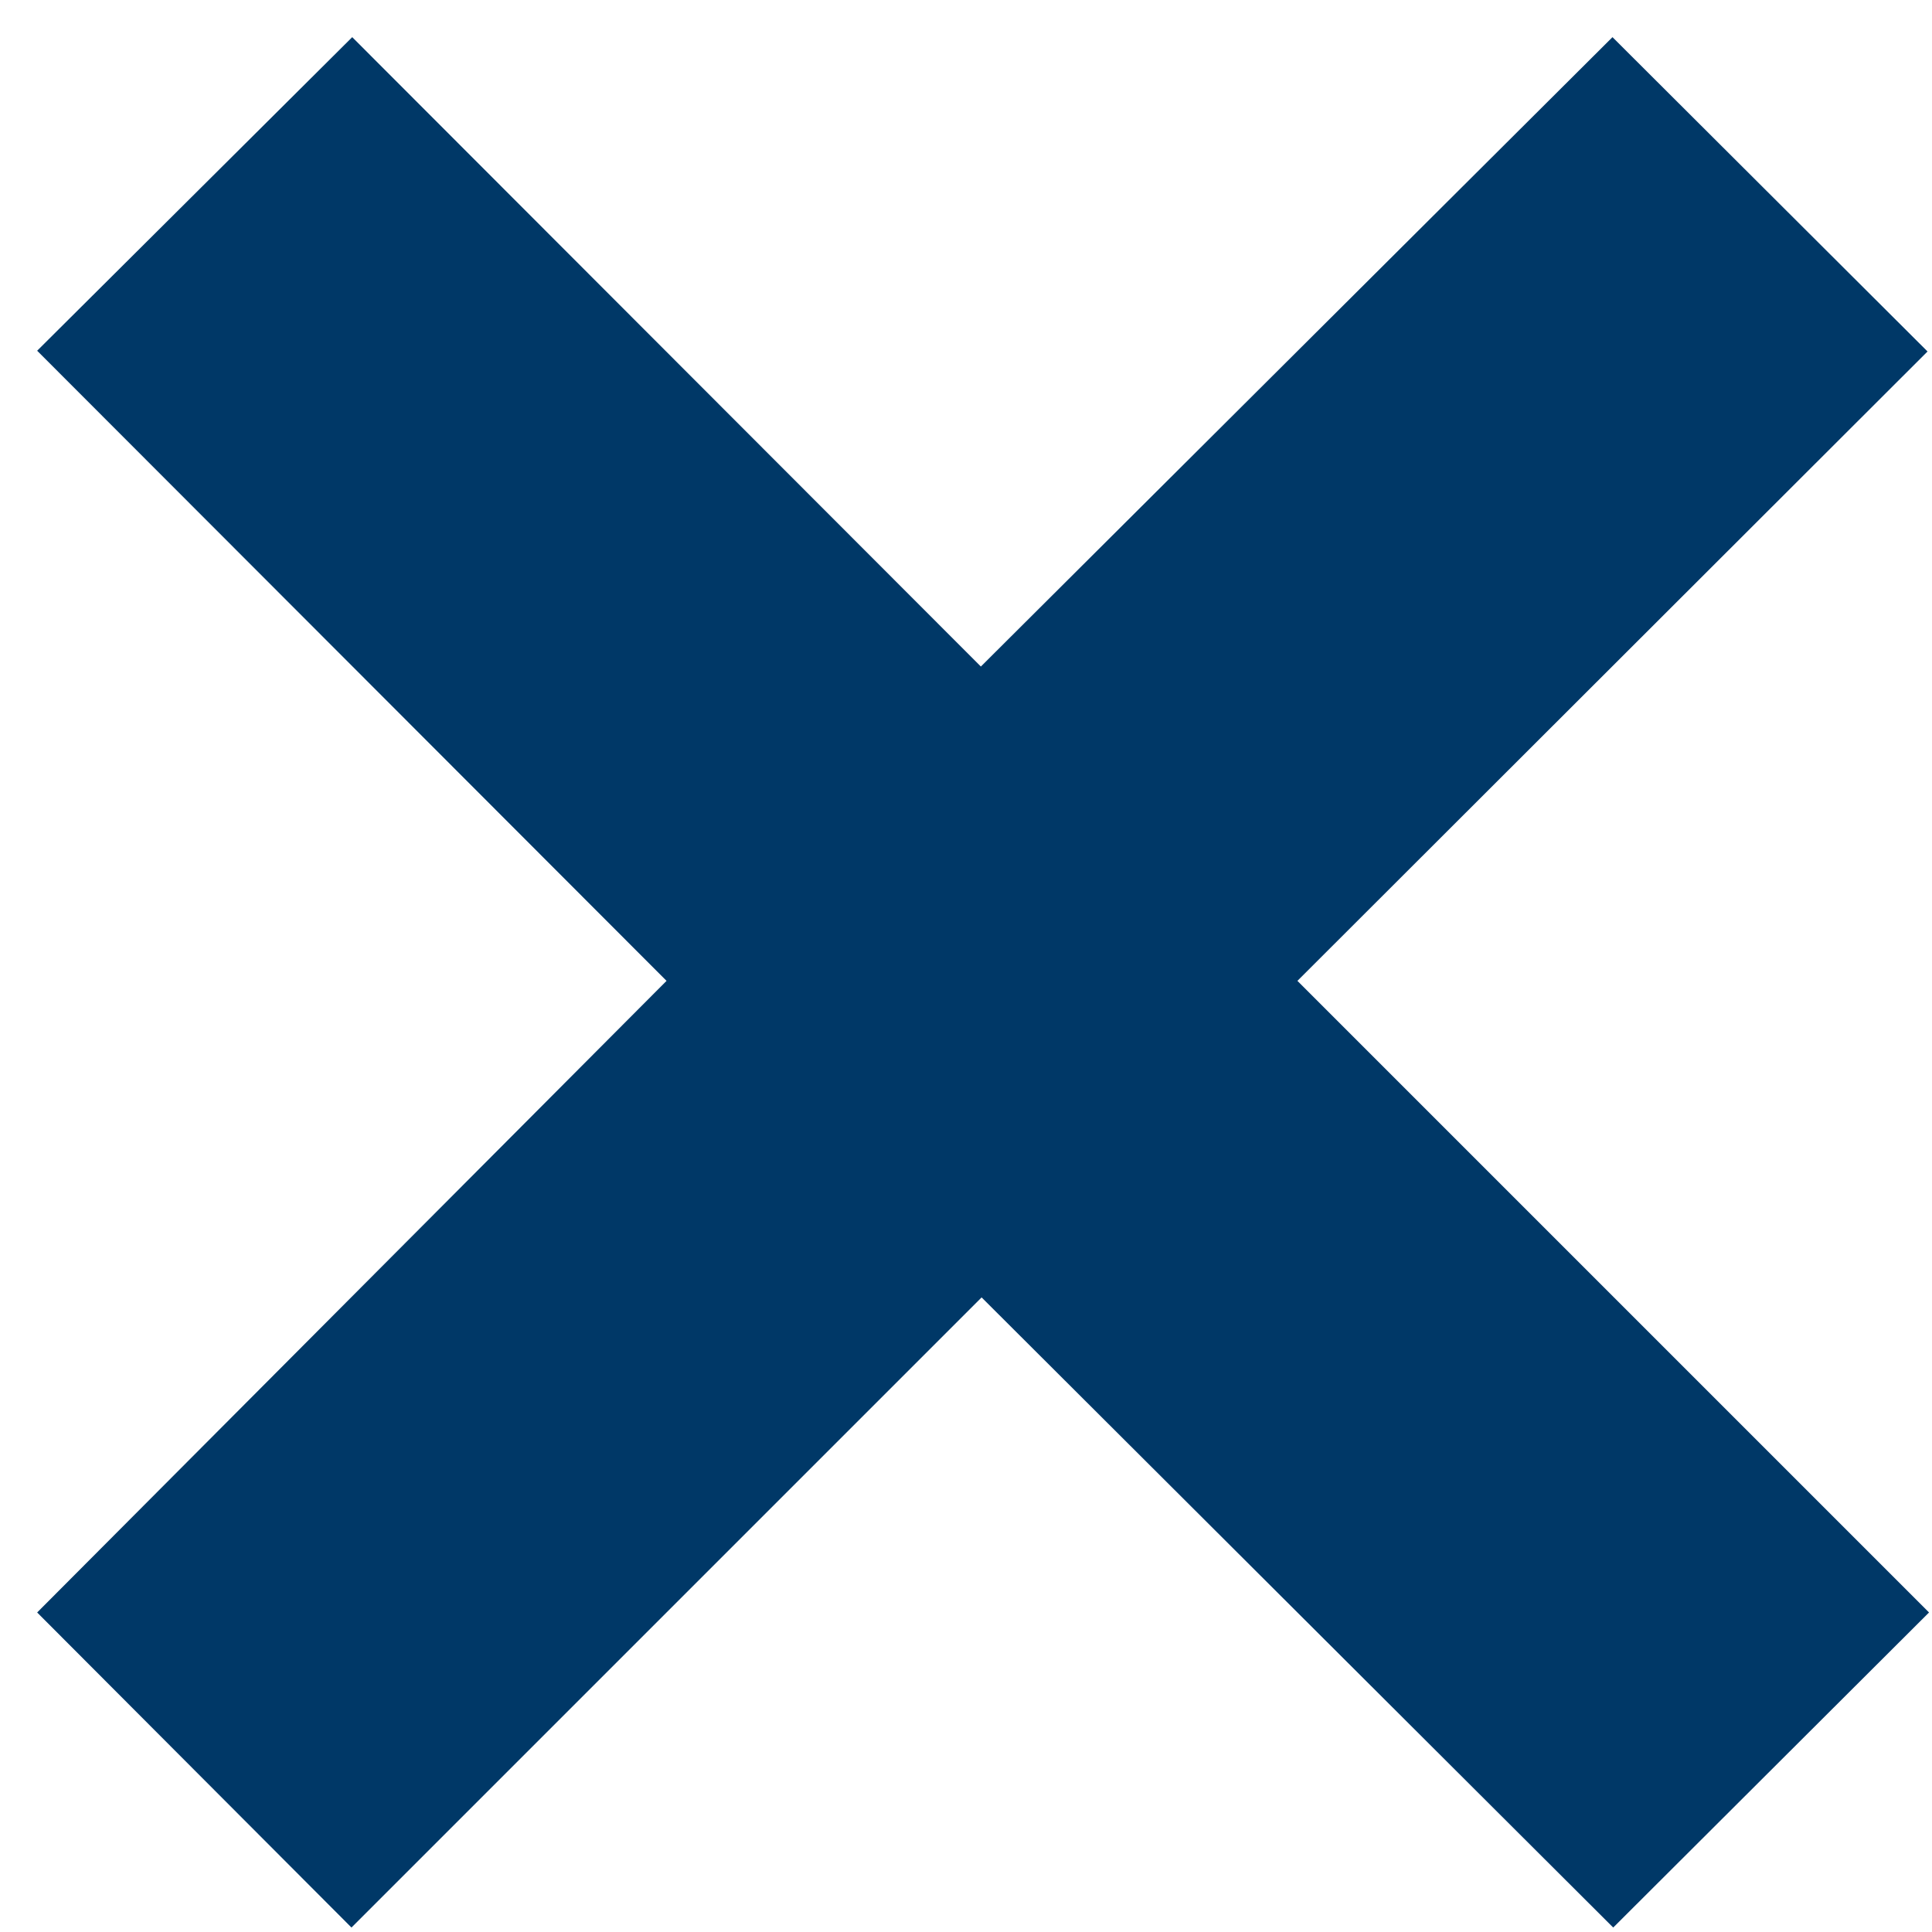 <svg width="26" height="26" viewBox="0 0 26 26" xmlns="http://www.w3.org/2000/svg"><path fill="#003867" d="M17.46 13.2l8.48-8.47L21.7.5l-8.5 8.47L4.74.5.5 4.72l8.47 8.48L.5 21.7l4.23 4.24 8.48-8.48 8.5 8.48 4.25-4.24" fill-rule="evenodd"/></svg>
